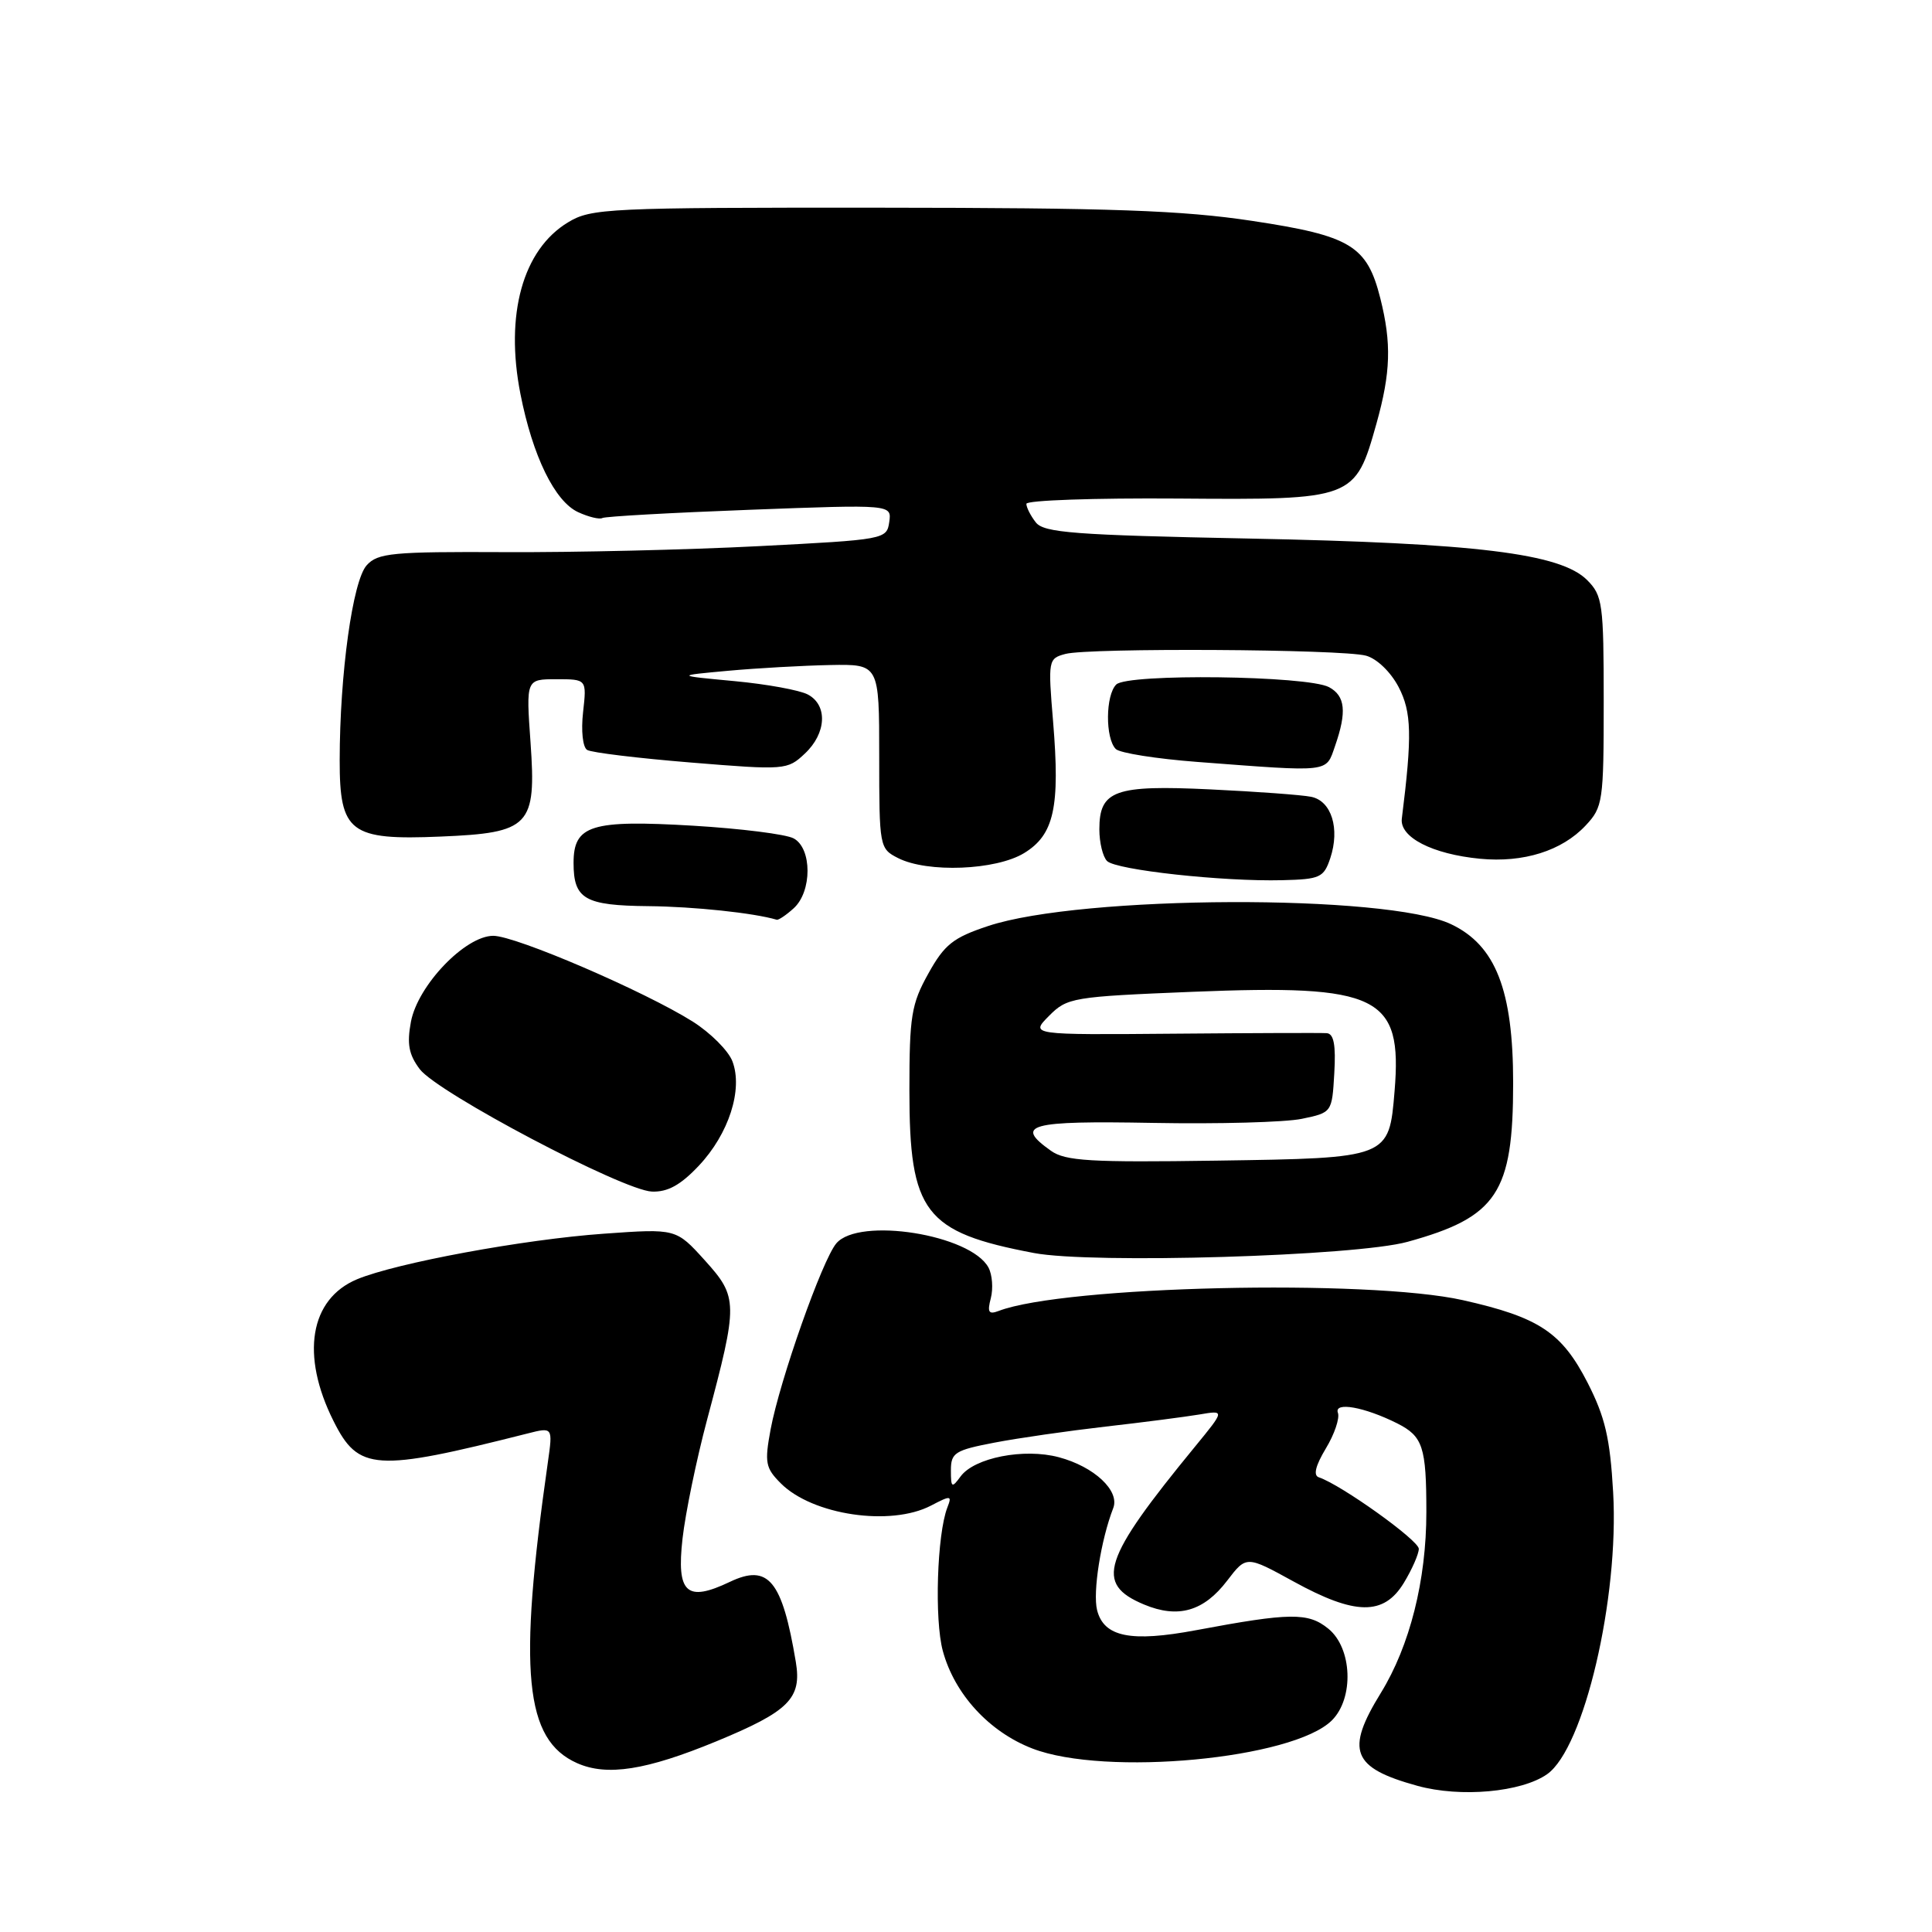 <?xml version="1.0" encoding="UTF-8" standalone="no"?>
<!DOCTYPE svg PUBLIC "-//W3C//DTD SVG 1.1//EN" "http://www.w3.org/Graphics/SVG/1.1/DTD/svg11.dtd" >
<svg xmlns="http://www.w3.org/2000/svg" xmlns:xlink="http://www.w3.org/1999/xlink" version="1.1" viewBox="0 0 256 256">
 <g >
 <path fill="currentColor"
d=" M 205.00 235.09 C 209.89 231.66 214.55 211.77 213.75 197.74 C 213.34 190.56 212.69 187.78 210.37 183.23 C 206.94 176.54 203.94 174.55 193.85 172.28 C 181.27 169.46 140.96 170.39 132.32 173.71 C 131.00 174.21 130.80 173.88 131.29 172.01 C 131.62 170.73 131.48 168.90 130.98 167.96 C 128.63 163.58 113.82 161.22 110.82 164.75 C 108.95 166.95 103.33 182.88 102.11 189.40 C 101.29 193.82 101.43 194.52 103.47 196.56 C 107.67 200.76 118.01 202.29 123.36 199.50 C 126.00 198.12 126.16 198.14 125.53 199.75 C 124.16 203.30 123.80 214.60 124.93 218.76 C 126.48 224.48 131.07 229.48 136.80 231.69 C 146.46 235.42 171.33 233.08 176.48 227.96 C 179.44 225.01 179.18 218.38 176.01 215.81 C 173.34 213.64 170.97 213.67 158.48 216.01 C 149.83 217.63 146.27 216.91 145.37 213.35 C 144.78 210.98 145.87 204.06 147.51 199.83 C 148.40 197.53 144.99 194.34 140.30 193.09 C 135.68 191.86 129.10 193.15 127.28 195.64 C 126.12 197.22 126.00 197.14 126.00 194.82 C 126.00 192.50 126.53 192.16 131.75 191.16 C 134.91 190.55 141.55 189.60 146.50 189.03 C 151.45 188.47 157.03 187.74 158.91 187.43 C 162.31 186.85 162.31 186.85 158.35 191.68 C 146.04 206.68 145.02 209.86 151.60 212.61 C 156.11 214.49 159.51 213.51 162.61 209.44 C 165.15 206.12 165.15 206.12 171.41 209.56 C 179.57 214.05 183.36 214.10 186.01 209.75 C 187.10 207.96 187.99 205.93 188.00 205.23 C 188.00 204.10 177.71 196.74 174.75 195.75 C 173.99 195.50 174.31 194.21 175.68 191.93 C 176.82 190.05 177.54 187.92 177.28 187.21 C 176.73 185.70 180.80 186.43 185.13 188.60 C 188.54 190.32 189.00 191.71 189.00 200.37 C 189.00 209.39 186.81 218.08 182.97 224.32 C 178.25 231.98 179.13 234.24 187.81 236.63 C 193.52 238.21 201.60 237.48 205.00 235.09 Z  M 94.91 230.74 C 104.55 226.76 106.26 225.05 105.45 220.21 C 103.64 209.38 101.81 207.17 96.70 209.61 C 90.97 212.34 89.62 211.10 90.44 203.86 C 90.82 200.50 92.28 193.42 93.69 188.13 C 97.82 172.65 97.81 171.90 93.39 167.00 C 89.58 162.79 89.58 162.79 80.04 163.47 C 69.41 164.22 52.50 167.35 47.31 169.51 C 41.05 172.13 39.81 179.55 44.19 188.29 C 47.50 194.91 49.69 195.06 69.88 189.95 C 73.26 189.09 73.26 189.09 72.59 193.79 C 68.63 221.53 69.51 230.54 76.48 233.63 C 80.43 235.38 85.62 234.57 94.91 230.74 Z  M 186.50 164.55 C 198.37 161.28 200.50 158.08 200.50 143.50 C 200.50 131.20 198.18 125.26 192.27 122.46 C 183.81 118.44 143.27 118.60 130.94 122.70 C 126.29 124.24 125.15 125.15 123.01 129.00 C 120.76 133.04 120.50 134.62 120.50 144.50 C 120.50 160.67 122.49 163.28 137.00 166.03 C 144.69 167.49 179.63 166.45 186.50 164.55 Z  M 92.60 154.46 C 96.57 150.25 98.47 144.36 97.05 140.63 C 96.52 139.23 94.15 136.86 91.80 135.37 C 85.43 131.36 68.34 124.00 65.36 124.00 C 61.65 124.00 55.36 130.56 54.45 135.39 C 53.90 138.33 54.17 139.74 55.62 141.67 C 57.99 144.80 82.51 157.73 86.38 157.89 C 88.47 157.97 90.18 157.03 92.60 154.46 Z  M 105.17 120.35 C 107.62 118.13 107.61 112.40 105.16 111.09 C 104.15 110.54 98.16 109.79 91.85 109.41 C 78.32 108.61 76.00 109.33 76.00 114.34 C 76.00 119.14 77.47 119.99 85.95 120.07 C 91.97 120.13 99.89 120.97 102.92 121.87 C 103.15 121.94 104.17 121.26 105.17 120.35 Z  M 176.27 113.71 C 177.57 109.79 176.43 106.12 173.73 105.58 C 172.51 105.33 166.50 104.89 160.40 104.60 C 147.70 103.99 145.67 104.72 145.67 109.89 C 145.67 111.64 146.13 113.53 146.69 114.09 C 147.88 115.28 162.05 116.83 169.92 116.63 C 174.92 116.51 175.41 116.28 176.27 113.71 Z  M 135.70 113.04 C 139.68 110.61 140.48 106.97 139.54 95.61 C 138.86 87.46 138.90 87.26 141.17 86.65 C 144.27 85.82 177.81 86.01 181.00 86.88 C 182.44 87.27 184.27 89.03 185.32 91.03 C 187.05 94.35 187.13 97.46 185.75 108.46 C 185.43 110.94 189.79 113.18 196.12 113.79 C 201.87 114.34 206.96 112.74 210.10 109.39 C 212.39 106.95 212.50 106.23 212.50 92.95 C 212.50 79.98 212.35 78.91 210.30 76.86 C 206.78 73.33 195.59 71.96 165.50 71.36 C 142.36 70.90 138.32 70.59 137.25 69.22 C 136.56 68.34 136.00 67.23 136.00 66.76 C 136.00 66.29 145.03 65.98 156.07 66.06 C 179.42 66.24 179.56 66.19 182.39 56.12 C 184.28 49.36 184.40 45.49 182.90 39.53 C 181.14 32.54 178.98 31.24 165.93 29.27 C 156.66 27.87 147.32 27.54 116.50 27.52 C 80.53 27.50 78.33 27.60 75.27 29.46 C 69.27 33.08 66.89 41.68 68.96 52.20 C 70.58 60.45 73.52 66.46 76.62 67.87 C 78.01 68.51 79.45 68.85 79.82 68.64 C 80.20 68.43 88.97 67.94 99.33 67.55 C 118.16 66.84 118.16 66.84 117.83 69.17 C 117.50 71.47 117.25 71.51 100.50 72.37 C 91.15 72.85 76.02 73.21 66.87 73.16 C 51.99 73.09 50.06 73.27 48.59 74.90 C 46.73 76.95 45.02 89.30 45.01 100.73 C 45.00 110.31 46.38 111.36 58.38 110.85 C 70.22 110.36 71.08 109.46 70.30 98.40 C 69.70 90.00 69.70 90.00 73.73 90.00 C 77.75 90.00 77.75 90.00 77.26 94.37 C 76.98 96.84 77.22 99.02 77.80 99.37 C 78.36 99.72 84.55 100.47 91.56 101.04 C 104.02 102.06 104.34 102.03 106.64 99.86 C 109.51 97.18 109.70 93.44 107.05 92.03 C 105.98 91.45 101.59 90.65 97.30 90.25 C 89.50 89.52 89.50 89.52 96.50 88.88 C 100.35 88.53 106.42 88.19 110.00 88.12 C 116.50 88.00 116.50 88.00 116.50 100.21 C 116.50 112.24 116.54 112.45 119.00 113.70 C 122.90 115.68 131.96 115.32 135.70 113.04 Z  M 176.90 98.85 C 178.48 94.32 178.26 92.21 176.10 91.05 C 173.23 89.52 149.41 89.22 147.91 90.70 C 146.48 92.11 146.44 97.84 147.85 99.25 C 148.38 99.78 153.25 100.55 158.66 100.96 C 176.46 102.31 175.66 102.41 176.90 98.85 Z  M 139.25 152.48 C 134.37 149.02 136.30 148.49 152.75 148.79 C 161.41 148.95 170.30 148.71 172.50 148.25 C 176.49 147.42 176.50 147.41 176.80 142.21 C 177.02 138.48 176.74 136.97 175.80 136.90 C 175.09 136.85 165.95 136.88 155.50 136.97 C 136.50 137.13 136.50 137.13 139.00 134.61 C 141.41 132.18 142.11 132.07 158.00 131.42 C 182.73 130.42 185.83 131.94 184.79 144.56 C 184.05 153.48 184.11 153.45 161.22 153.79 C 144.44 154.04 141.16 153.84 139.25 152.48 Z "/>
</g>
</svg>